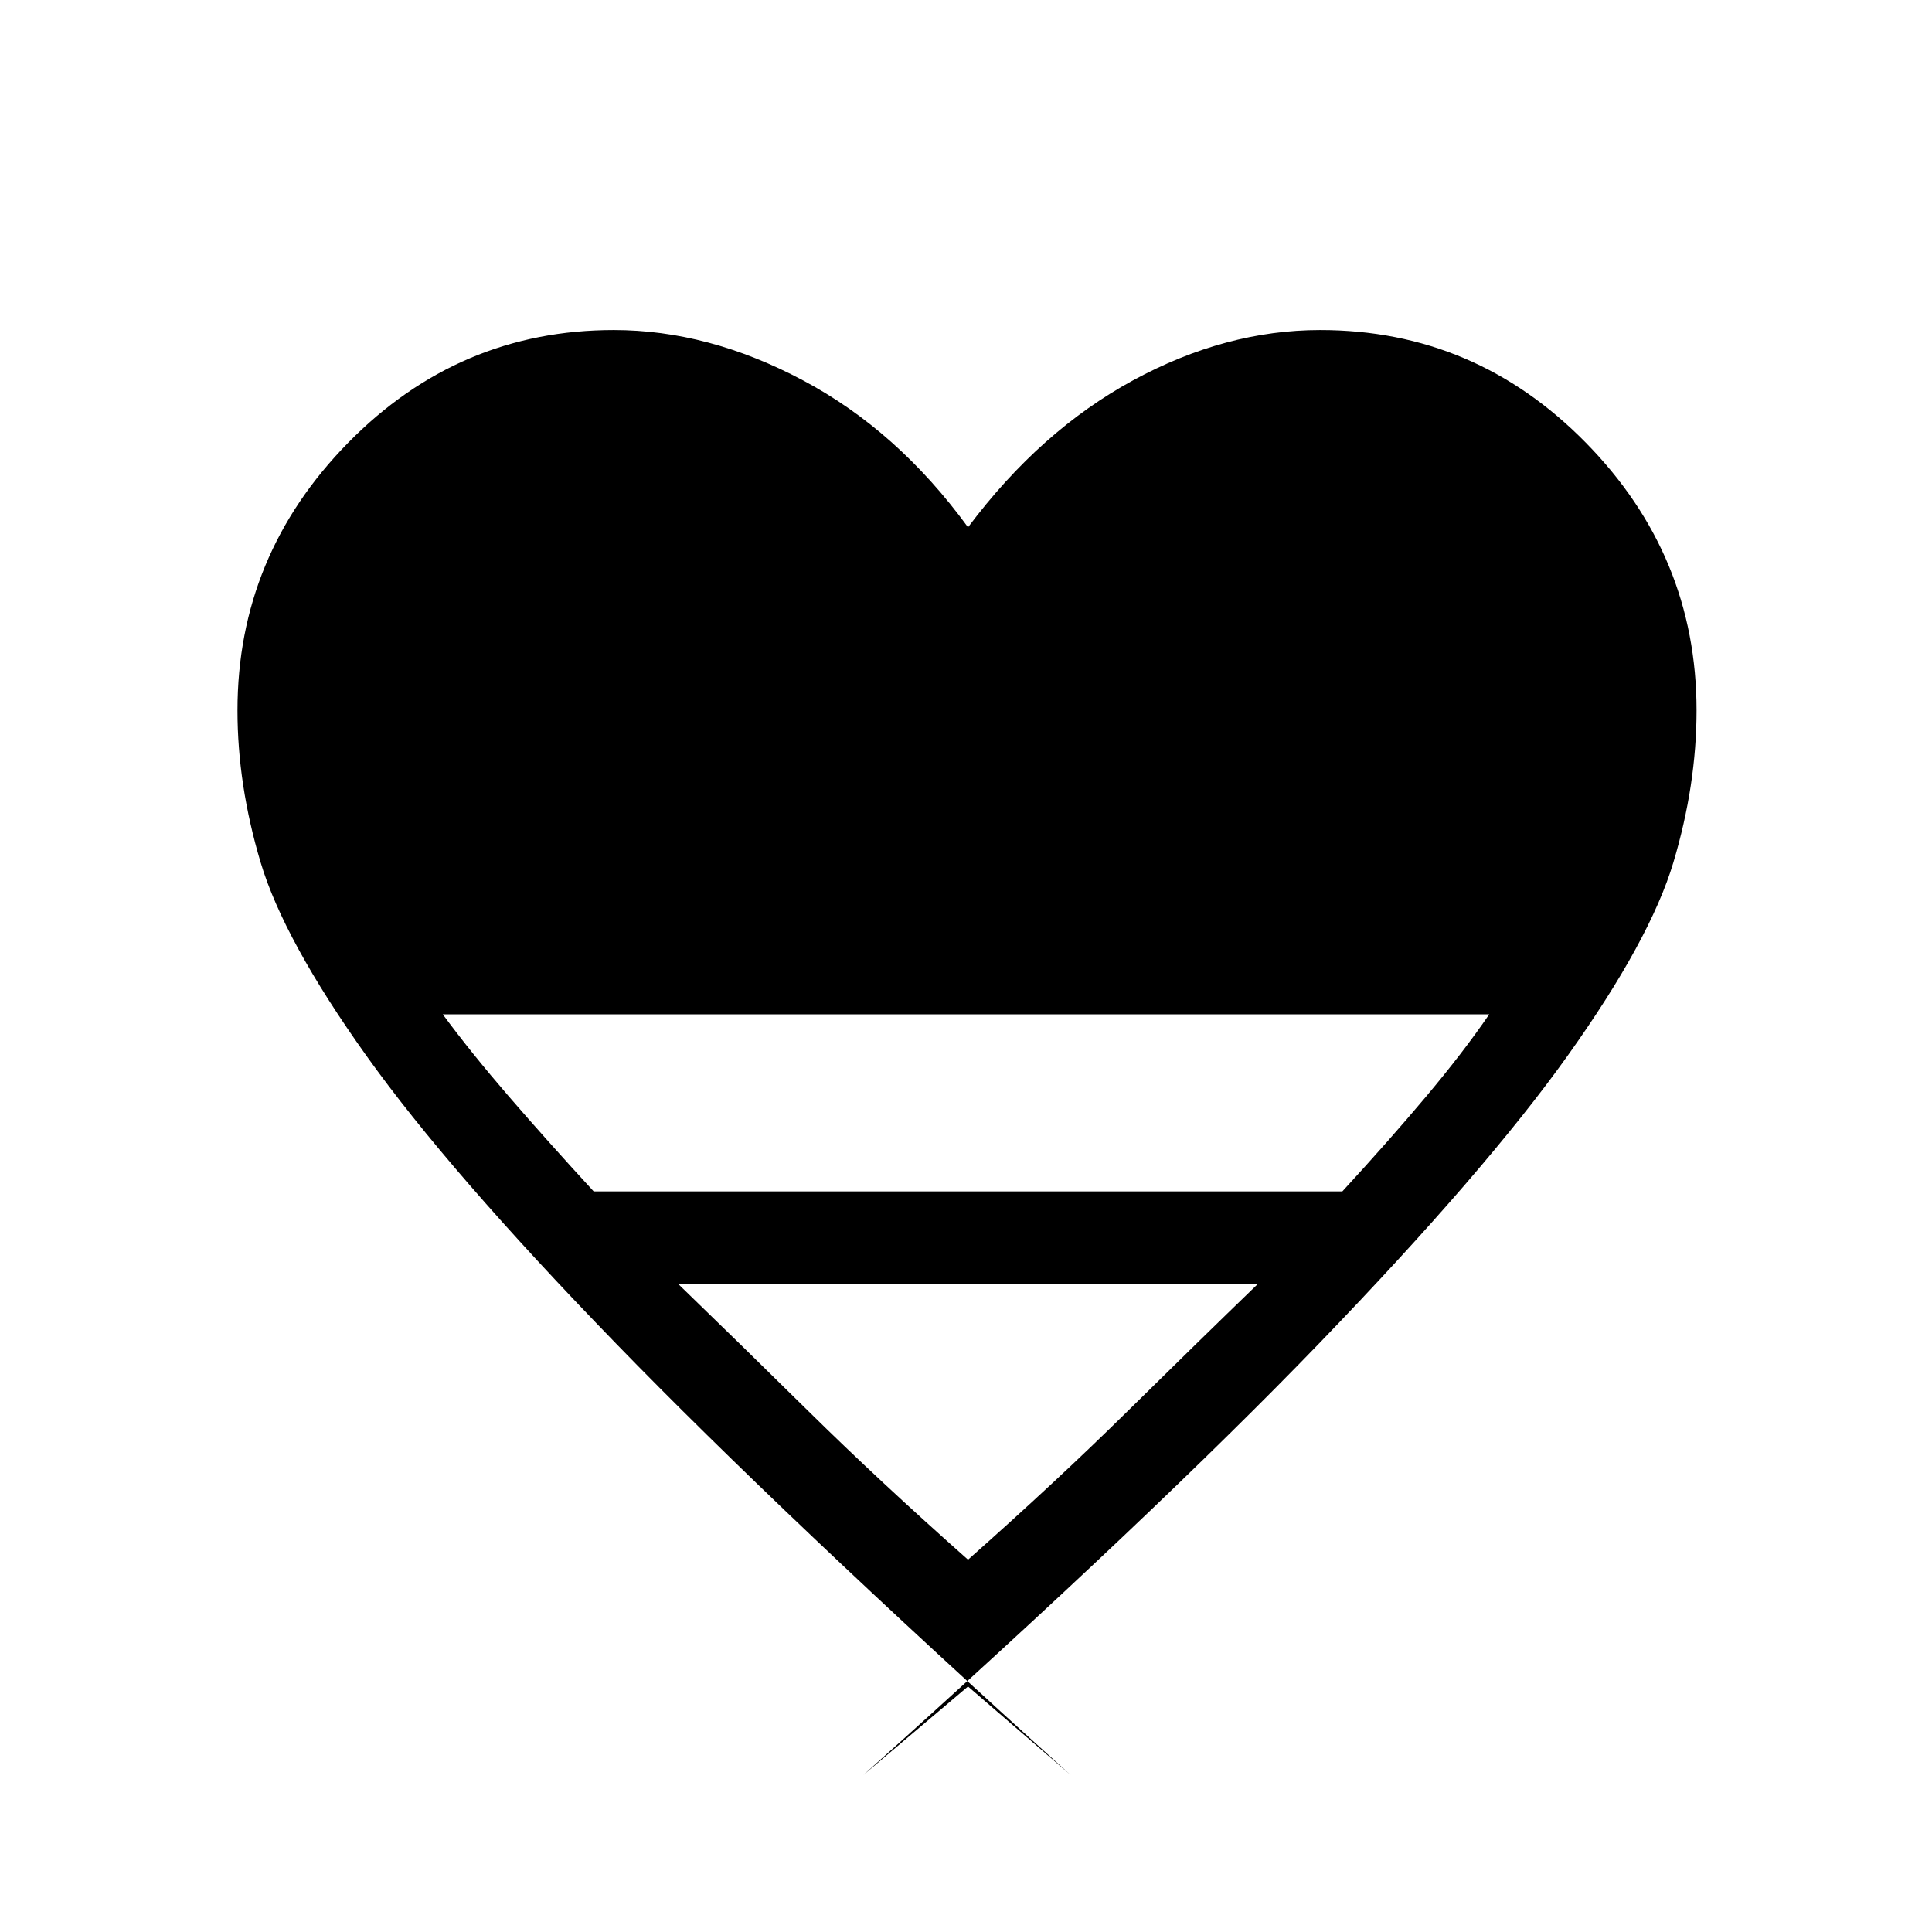 <svg xmlns="http://www.w3.org/2000/svg" height="20" viewBox="0 -960 960 960" width="20"><path d="m481-122 51 44Q389-207 306-292.5t-124-143q-41-57.5-52.5-96T118-607q0-77 55-133t132-56q47 0 94 25t82 73q36-48 82-73t93-25q77 0 132 56t55 133q0 37-11.5 75.5t-52.5 96q-41 57.5-123.5 143T429-78l52-44ZM295-368h372q23-25 41.5-47t31.5-41H220q14 19 33 41t42 47Zm186 183q44-39 79-73.5t65-63.5H337q30 29 65 63.5t79 73.5Z"/></svg>